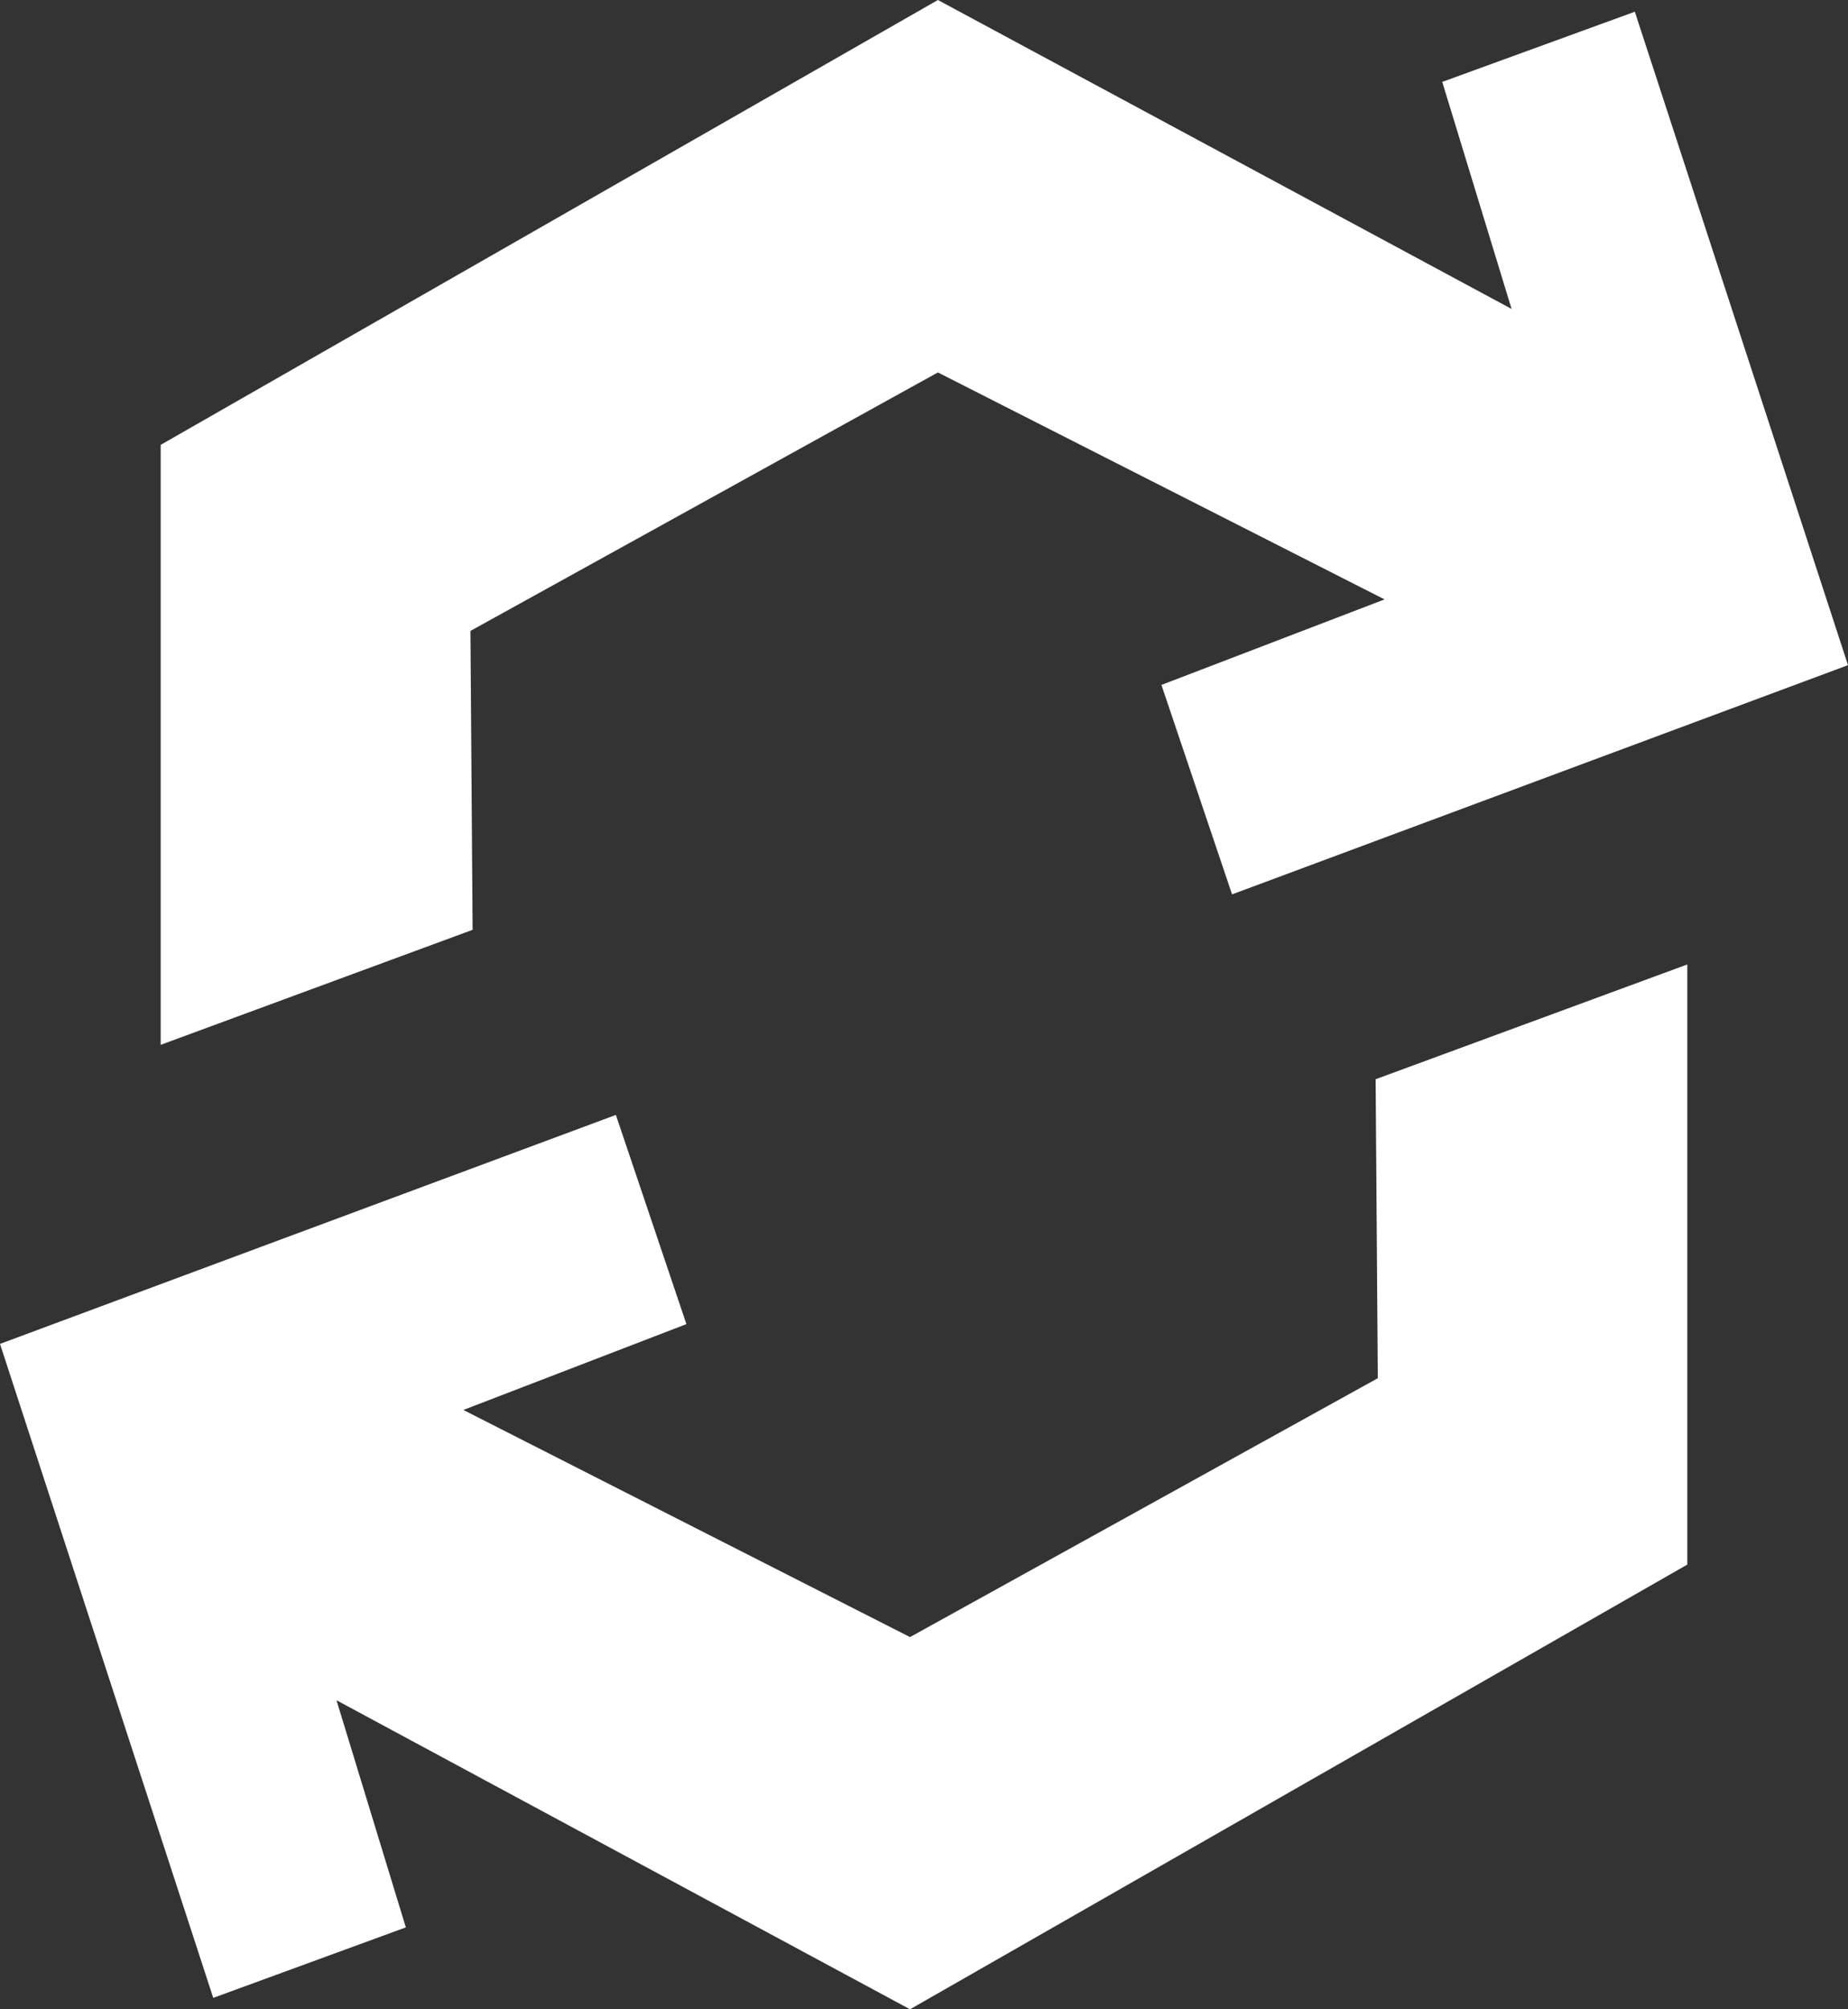 <svg width="23" height="25" viewBox="0 0 23 25" fill="none" xmlns="http://www.w3.org/2000/svg">
<rect x="0" y="0" width="23" height="25" fill="#333333" stroke="none"/>
<path d="M20.347 0.146L17.95 1.019L18.813 3.844L11.673 0L2 5.535V13L5.882 11.569L5.855 7.85L11.673 4.634L17.232 7.458L14.455 8.522L15.334 11.128L23 8.276L20.347 0.146Z" fill="white"/>
<path d="M2.654 24.858L5.051 23.981L4.188 21.155L11.326 25L21 19.467V12L17.121 13.428L17.148 17.148L11.326 20.369L5.767 17.543L8.543 16.475L7.665 13.872L0 16.721L2.654 24.858Z" fill="white"/>
</svg>
